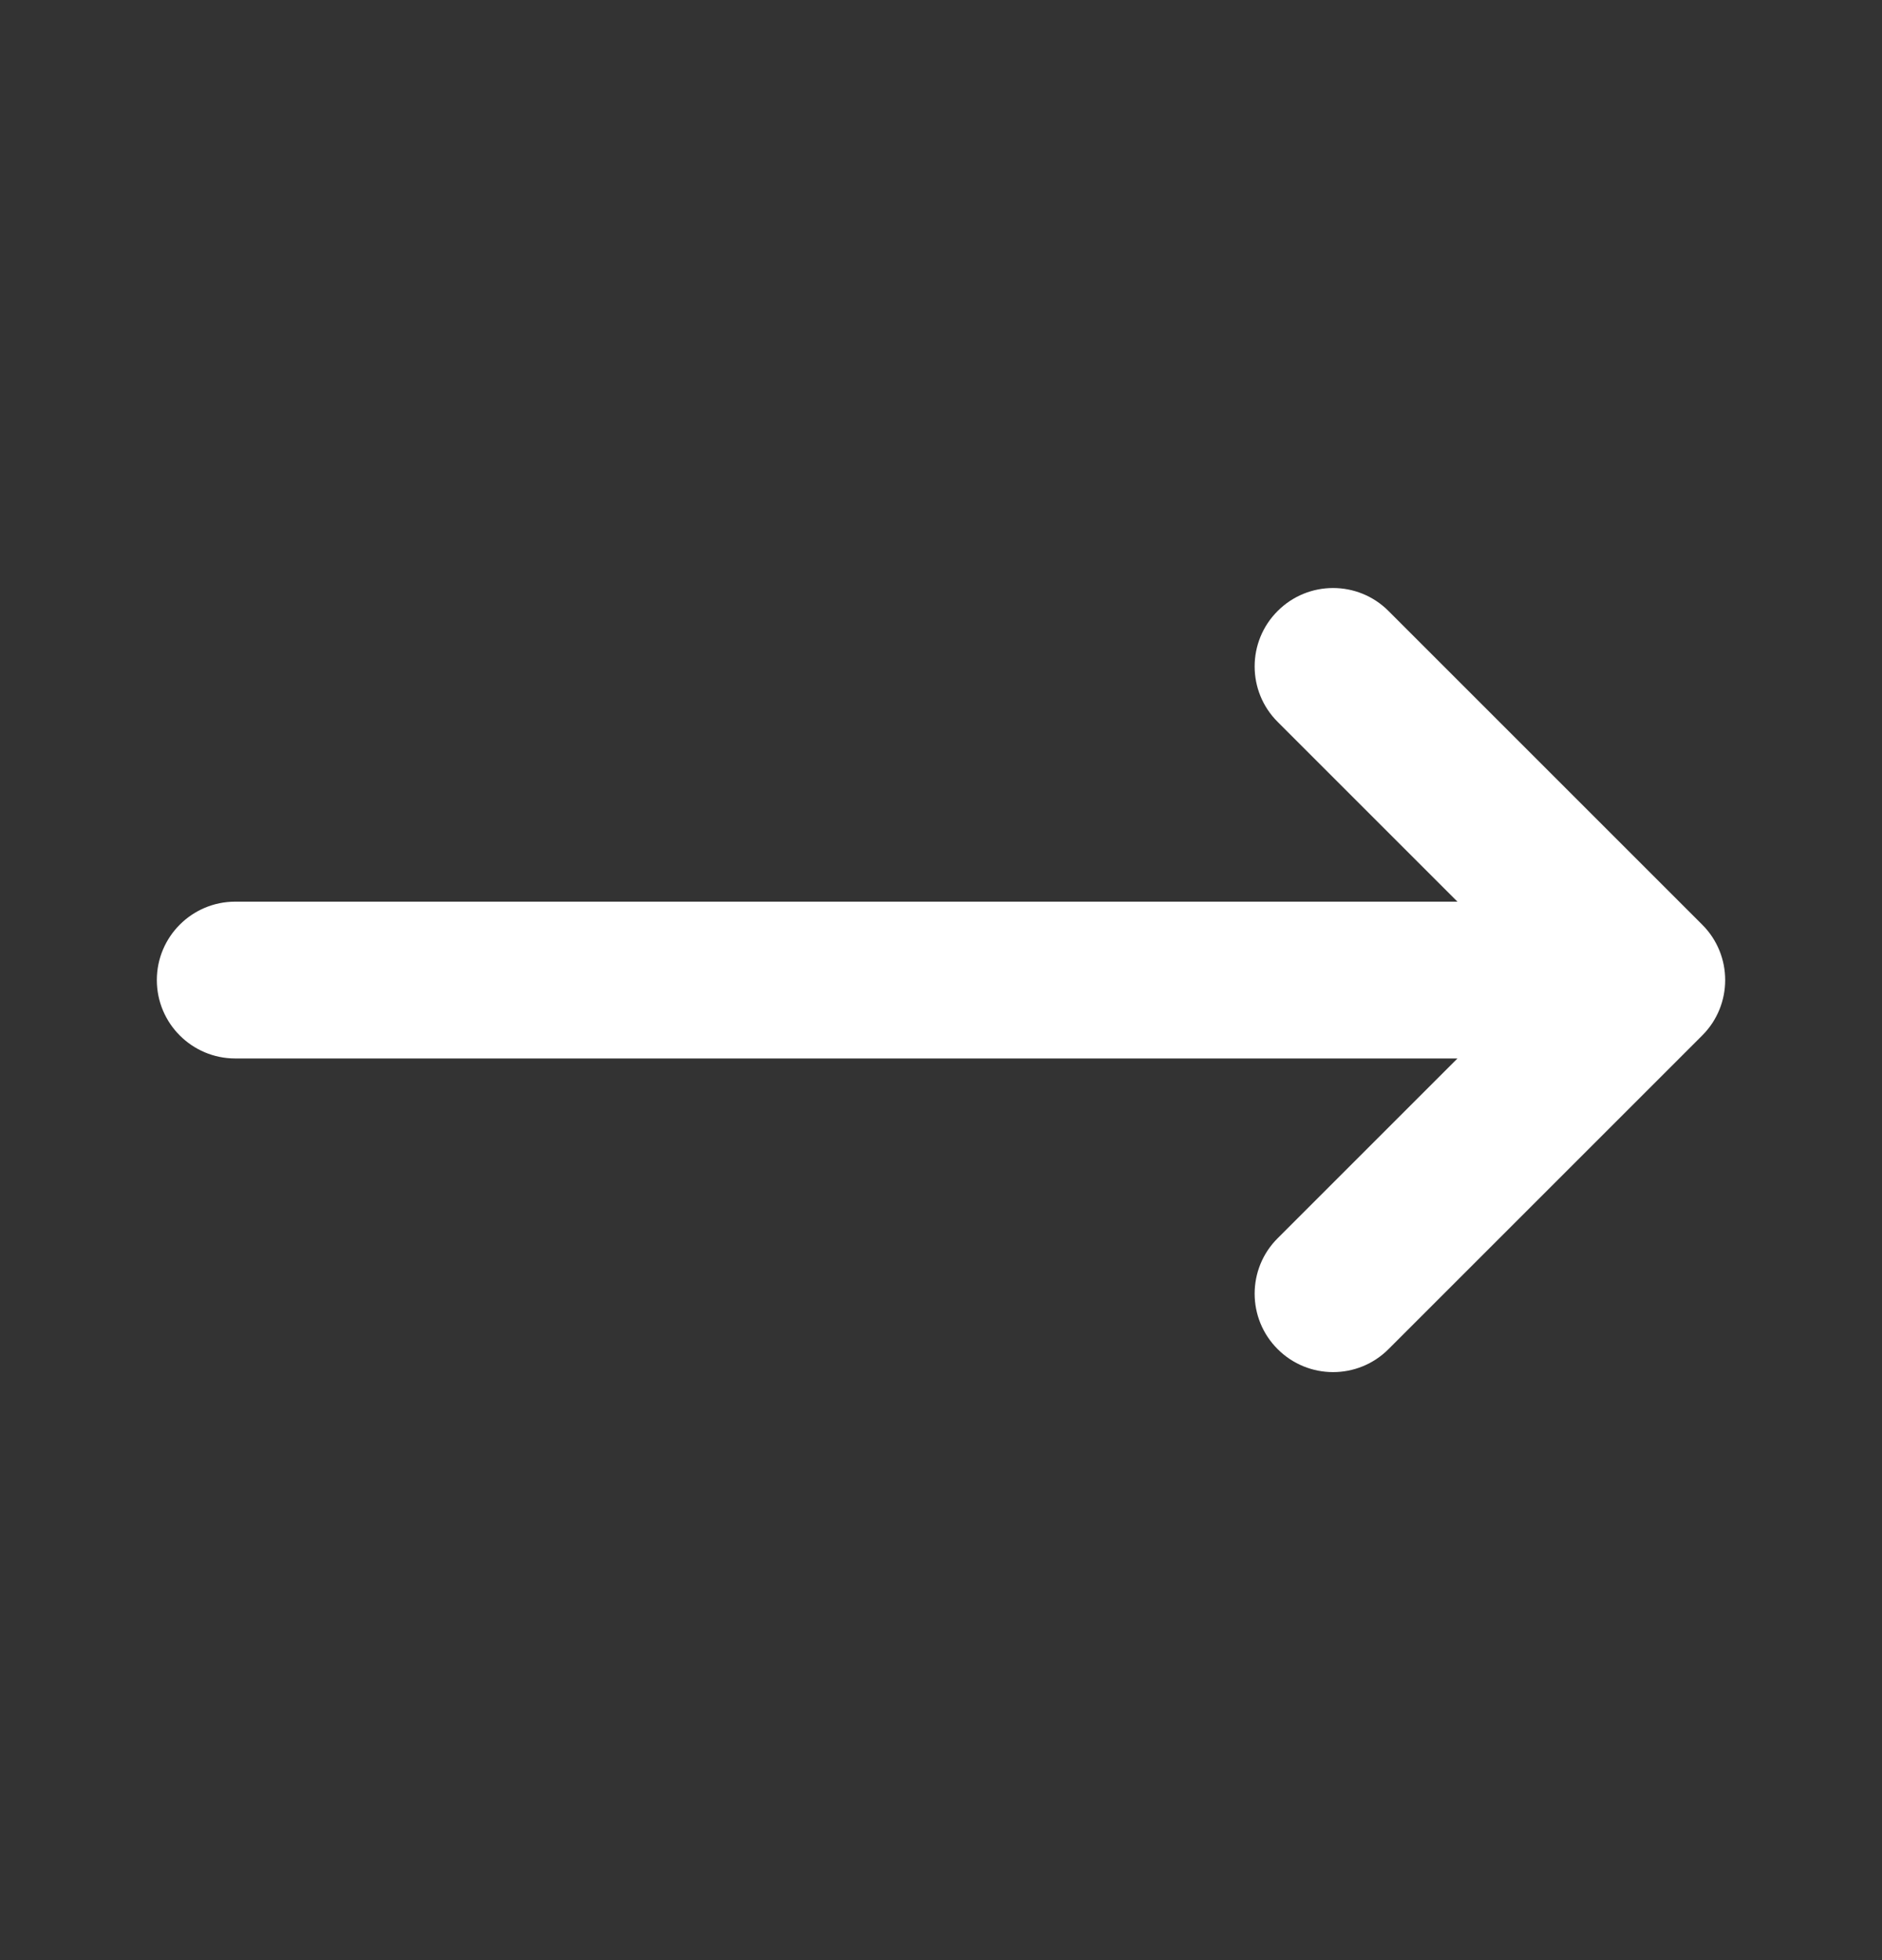 <svg width="24" height="25" viewBox="0 0 24 25" fill="none" xmlns="http://www.w3.org/2000/svg">
<rect x="0" y="0" width="24" height="25" fill="#333333" stroke="none"/>
<path fill-rule="evenodd" clip-rule="evenodd" d="M16.293 7.793C16.683 7.402 17.317 7.402 17.707 7.793L21.707 11.793C22.098 12.183 22.098 12.817 21.707 13.207L17.707 17.207C17.317 17.598 16.683 17.598 16.293 17.207C15.902 16.817 15.902 16.183 16.293 15.793L18.586 13.5L3 13.5C2.448 13.5 2 13.052 2 12.5C2 11.948 2.448 11.5 3 11.5L18.586 11.5L16.293 9.207C15.902 8.817 15.902 8.183 16.293 7.793Z" fill="white"/>
</svg>
